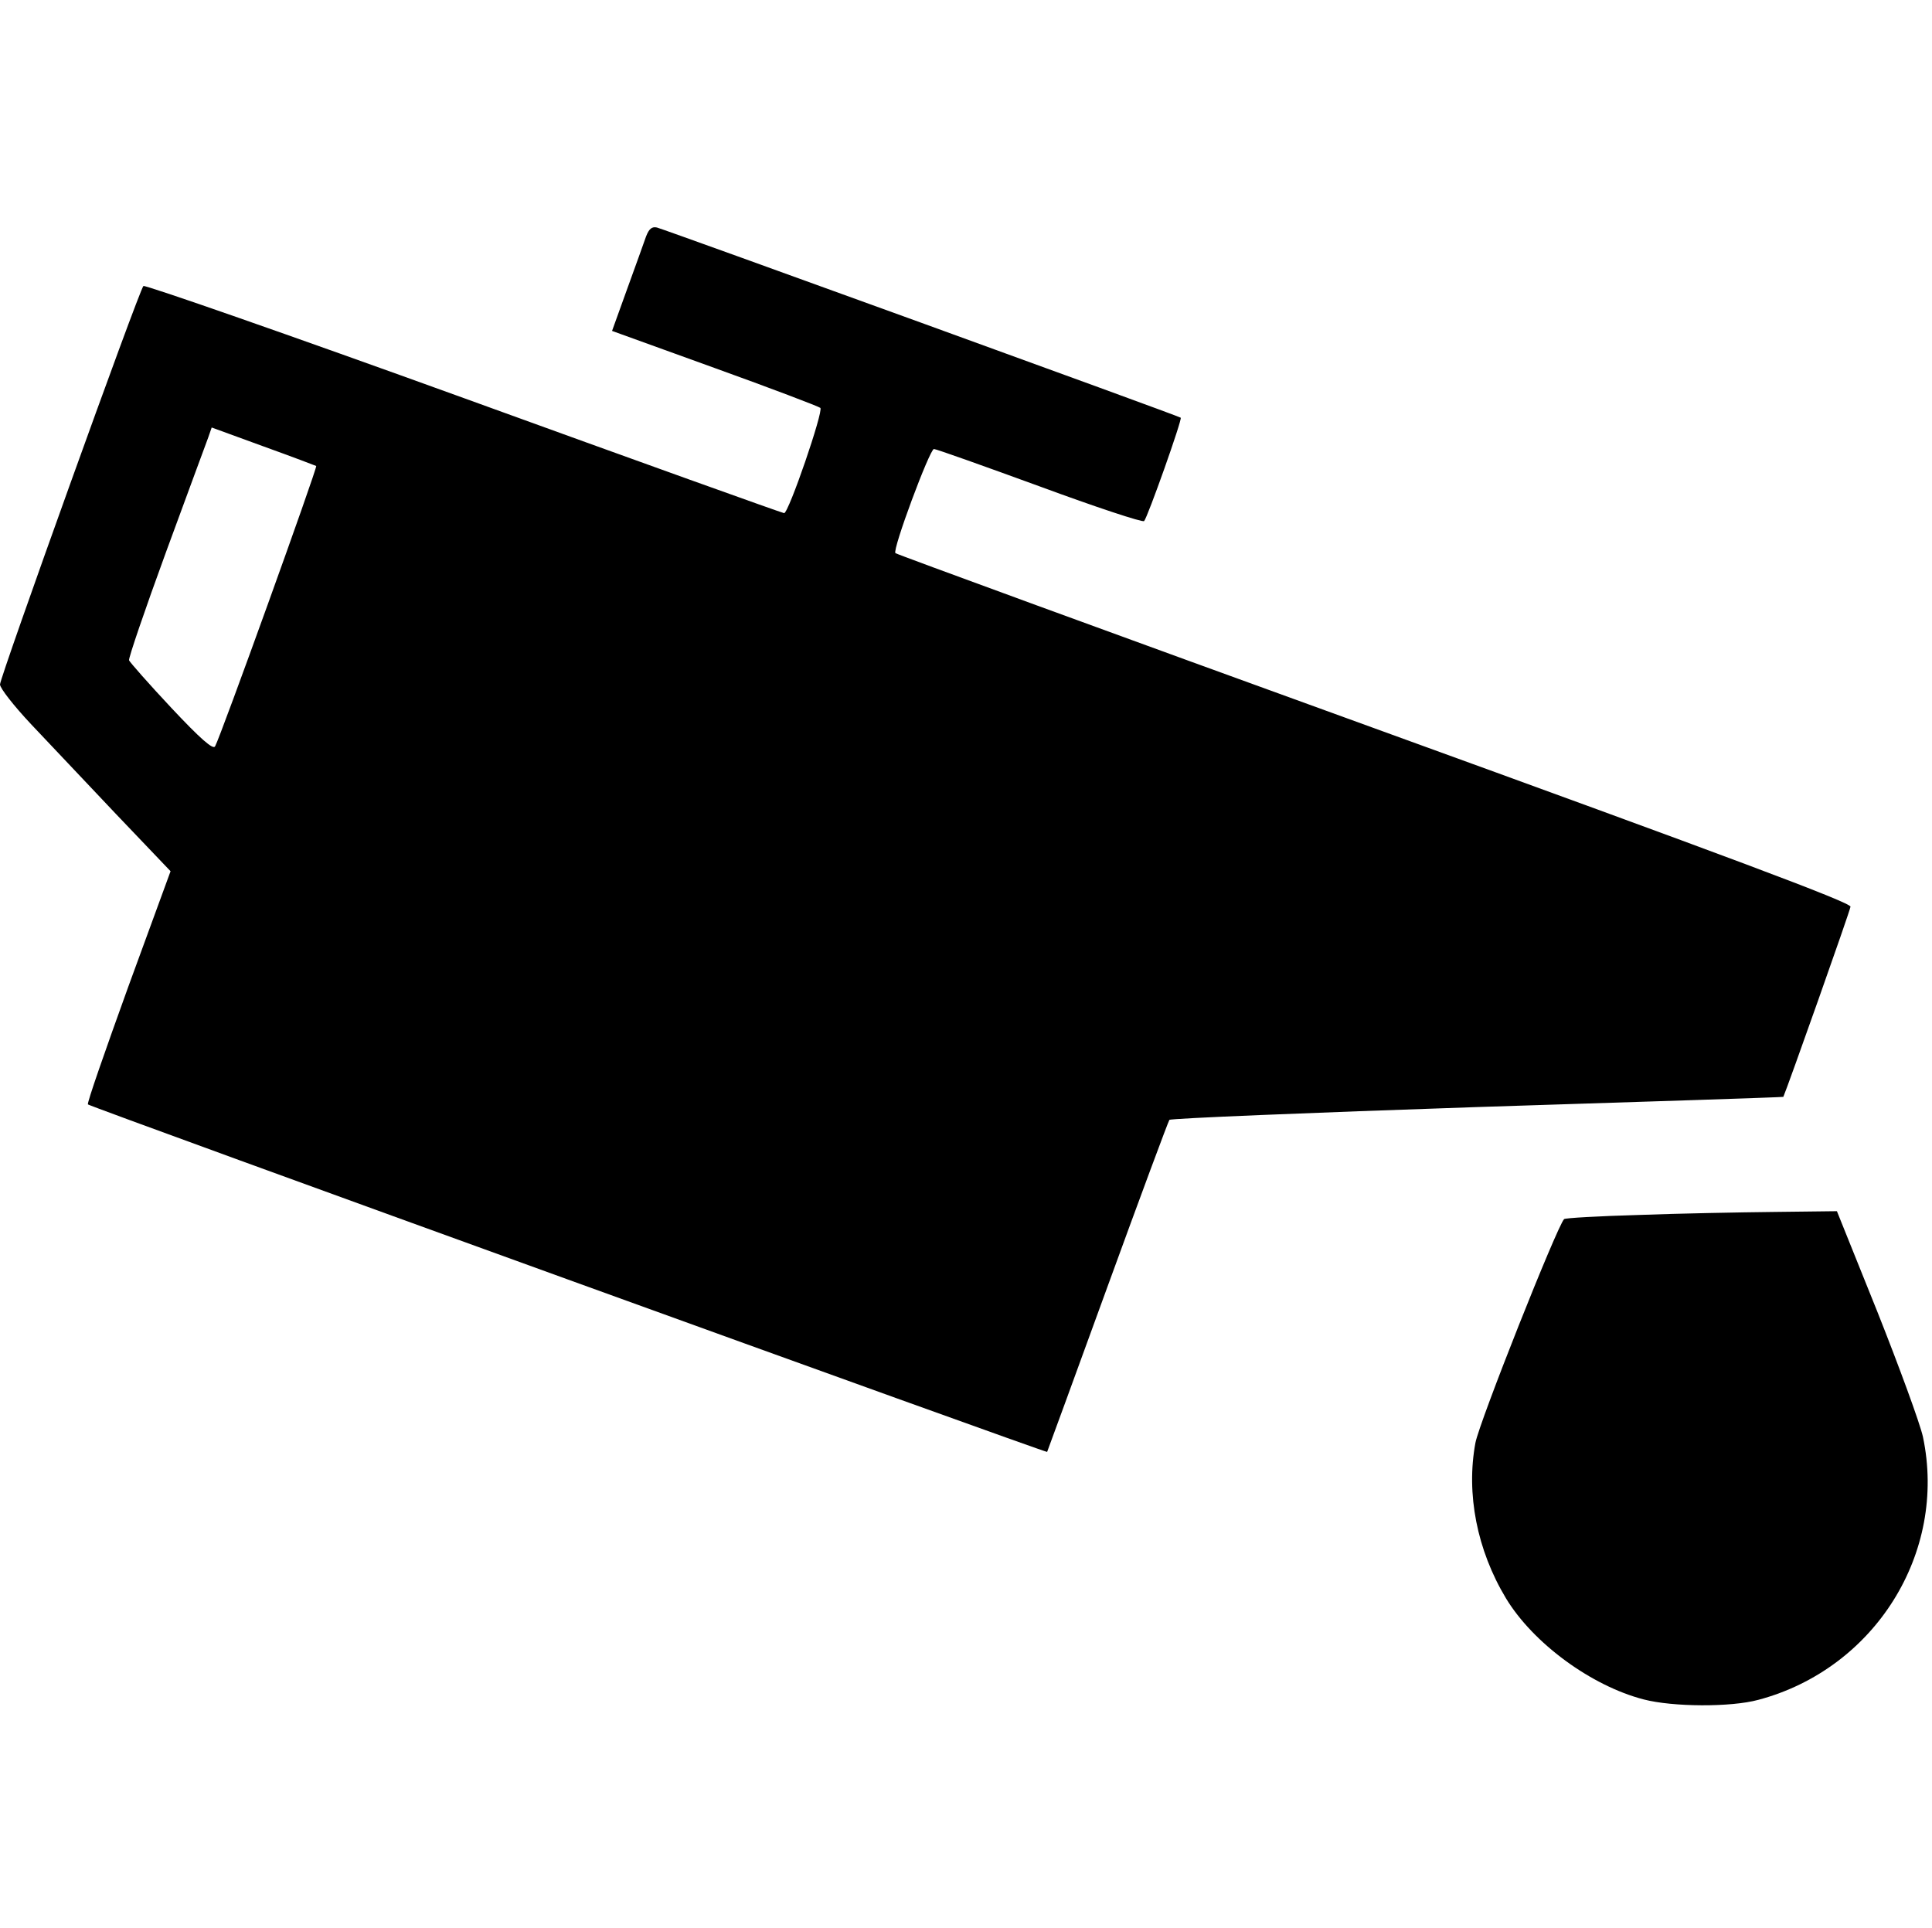 <?xml version="1.0" standalone="no"?>
<!DOCTYPE svg PUBLIC "-//W3C//DTD SVG 20010904//EN"
 "http://www.w3.org/TR/2001/REC-SVG-20010904/DTD/svg10.dtd">
<svg version="1.0" xmlns="http://www.w3.org/2000/svg"
 width="512pt" height="511pt" viewBox="0 0 512 511"
 preserveAspectRatio="xMidYMid meet">

<g transform="translate(0,511) scale(0.1,-0.1)"
fill="#000000" stroke="none">
<path d="M1712 4483 c-5 -15 -28 -78 -50 -139 l-40 -111 271 -98 c150 -54 276
-102 281 -106 9 -8 -84 -279 -96 -279 -4 0 -386 137 -849 305 -464 168 -846
301 -849 297 -12 -13 -380 -1037 -380 -1056 0 -10 37 -57 82 -105 44 -47 146
-154 225 -238 l145 -152 -112 -306 c-61 -169 -110 -309 -107 -312 7 -7 2539
-924 2542 -921 1 2 73 199 160 438 87 239 161 438 164 442 4 4 371 19 816 34
445 14 810 26 811 27 10 22 177 493 178 504 1 11 -322 132 -1262 473 -695 252
-1266 461 -1269 464 -9 8 91 276 102 276 6 0 132 -45 280 -99 149 -55 273 -96
277 -92 9 9 102 271 97 274 -6 5 -1365 498 -1388 504 -13 3 -21 -3 -29 -24z
m-874 -608 c4 -3 -254 -719 -268 -743 -5 -10 -40 21 -116 102 -60 64 -110 121
-112 126 -2 5 42 134 98 287 56 153 107 290 112 304 l9 26 137 -50 c75 -27
138 -51 140 -52z"/>
<path d="M4343 1890 c-106 -3 -195 -8 -198 -11 -19 -20 -224 -536 -235 -593
-25 -135 4 -284 81 -412 72 -119 226 -232 365 -268 77 -20 231 -21 304 -1 308
82 501 389 436 697 -8 36 -63 186 -121 332 l-107 266 -167 -2 c-91 -1 -252 -4
-358 -8z"/>
</g>
</svg>
